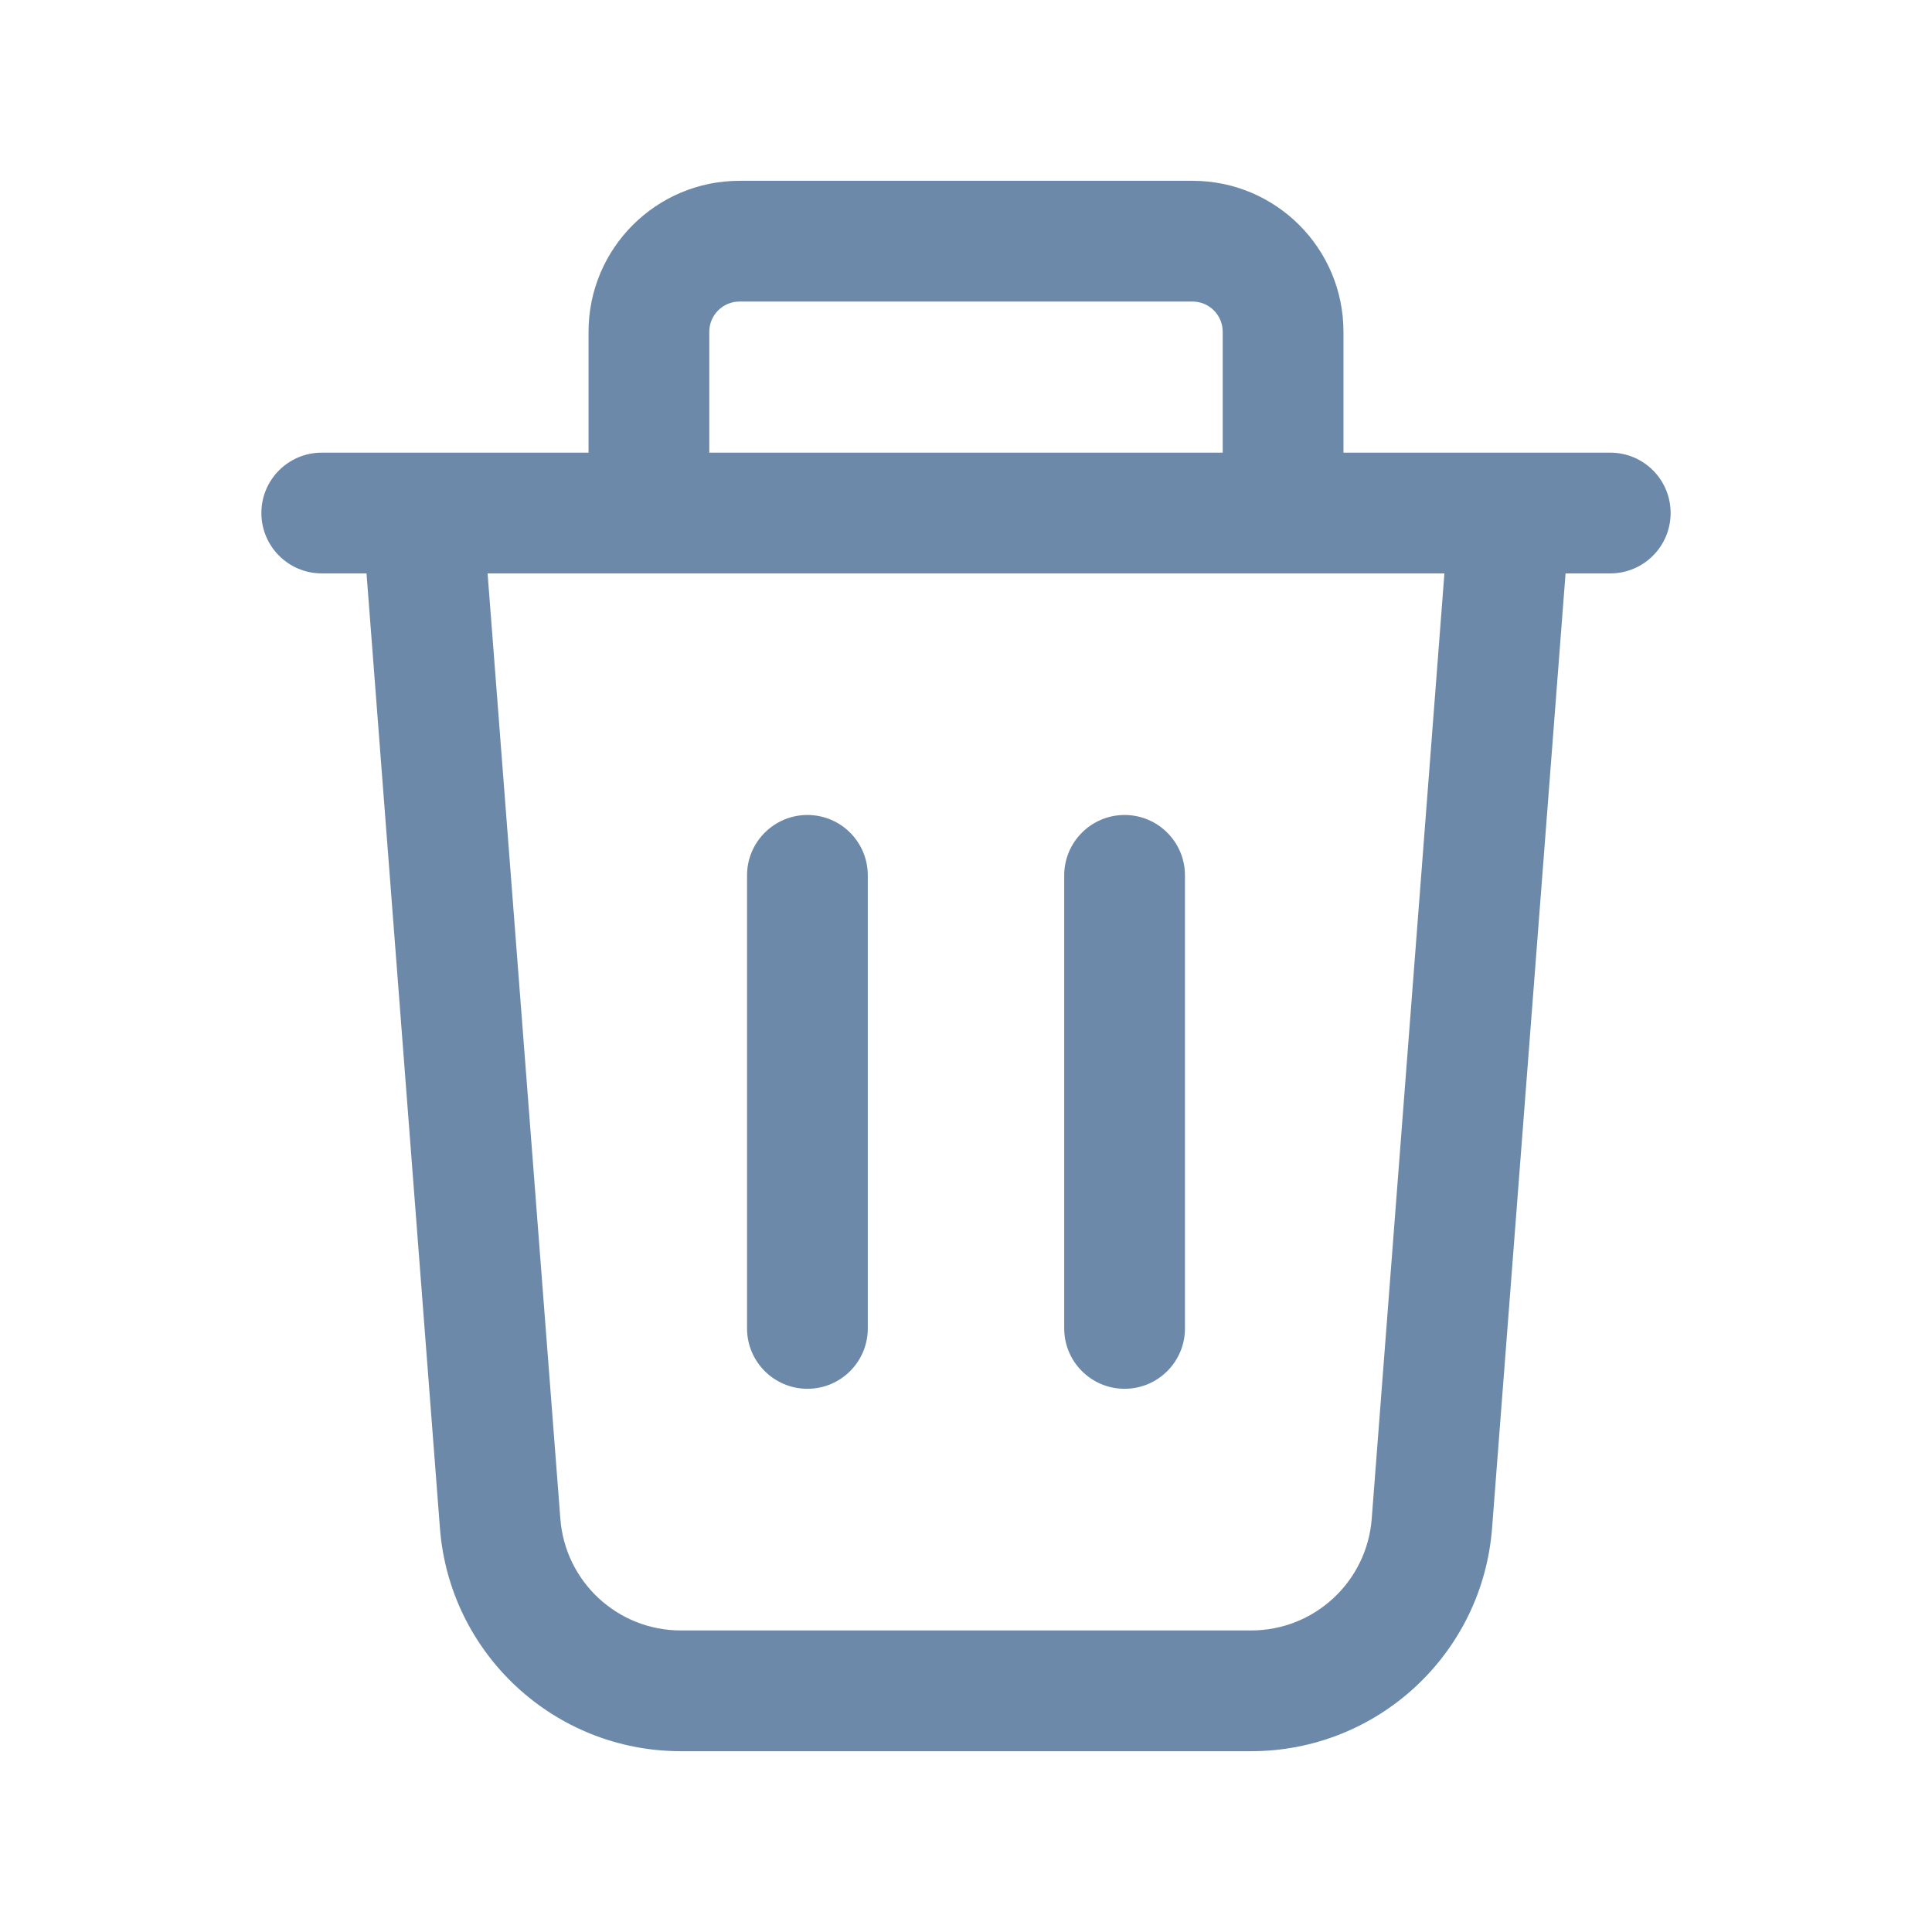 <svg width="24" height="24" viewBox="0 0 24 24" fill="none" xmlns="http://www.w3.org/2000/svg">
<path fill-rule="evenodd" clip-rule="evenodd" d="M8.811 4.122C8.811 3.914 8.979 3.746 9.187 3.746H14.814C15.021 3.746 15.189 3.914 15.189 4.122V5.623H8.811V4.122ZM7.311 5.623V4.122C7.311 3.086 8.151 2.246 9.187 2.246H14.814C15.85 2.246 16.689 3.086 16.689 4.122V5.623H20.003C20.418 5.623 20.753 5.958 20.753 6.373C20.753 6.787 20.418 7.123 20.003 7.123H19.448L18.535 18.983C18.415 20.546 17.111 21.754 15.543 21.754H8.457C6.889 21.754 5.585 20.546 5.465 18.983L4.553 7.123H3.997C3.583 7.123 3.247 6.787 3.247 6.373C3.247 5.958 3.583 5.623 3.997 5.623H7.311ZM8.059 7.123H6.057L6.961 18.868C7.021 19.65 7.673 20.254 8.457 20.254H15.543C16.327 20.254 16.979 19.65 17.04 18.868L17.943 7.123H15.941L15.939 7.123H8.061L8.059 7.123ZM13.97 10.124C14.384 10.124 14.72 10.46 14.72 10.874V16.502C14.72 16.916 14.384 17.252 13.97 17.252C13.556 17.252 13.22 16.916 13.22 16.502V10.874C13.22 10.46 13.556 10.124 13.97 10.124ZM10.78 10.874C10.78 10.46 10.445 10.124 10.03 10.124C9.616 10.124 9.28 10.46 9.28 10.874V16.502C9.28 16.916 9.616 17.252 10.03 17.252C10.445 17.252 10.78 16.916 10.78 16.502V10.874Z" fill="#6C89A9"/>
</svg>
